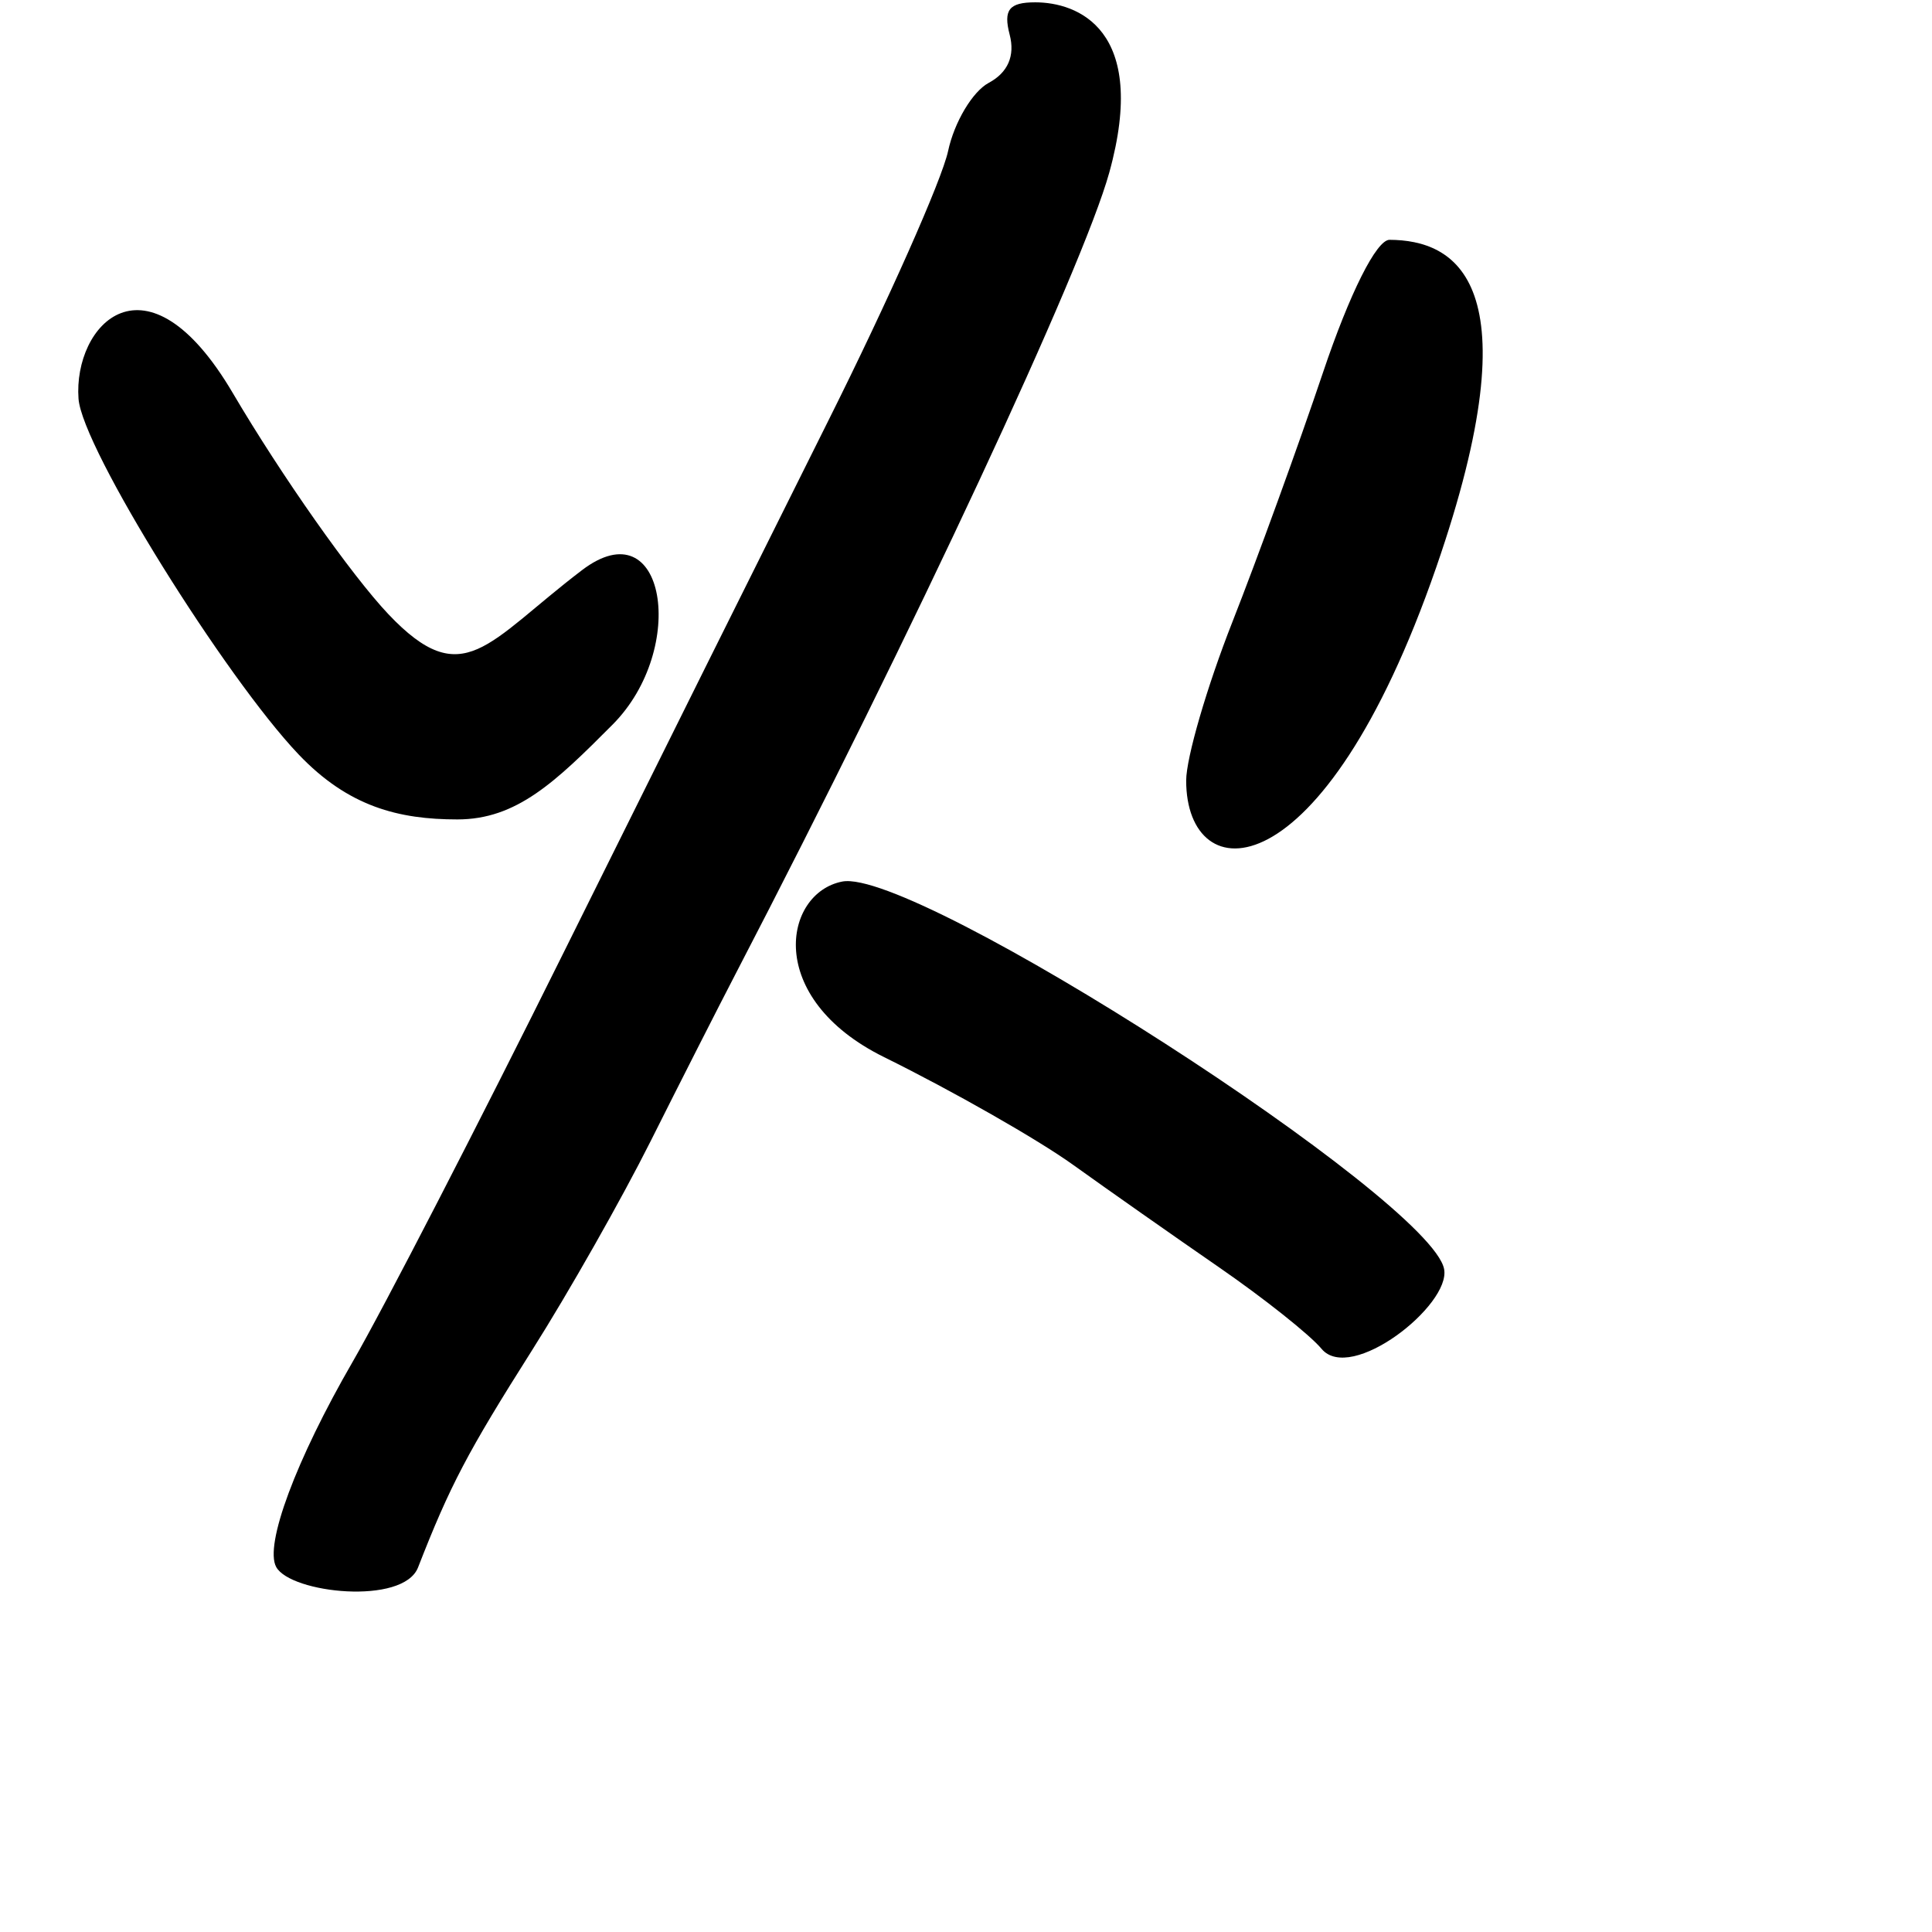 <?xml version="1.0" encoding="UTF-8" standalone="no"?>
<!-- Created with Inkscape (http://www.inkscape.org/) -->

<svg
   width="1000"
   height="1000"
   viewBox="0 0 1000 1000"
   version="1.1"
   id="svg756"
   inkscape:version="1.1 (c68e22c387, 2021-05-23)"
   sodipodi:docname="u706b.svg"
   xmlns:inkscape="http://www.inkscape.org/namespaces/inkscape"
   xmlns:sodipodi="http://sodipodi.sourceforge.net/DTD/sodipodi-0.dtd"
   xmlns="http://www.w3.org/2000/svg"
   xmlns:svg="http://www.w3.org/2000/svg"
   xmlns:rdf="http://www.w3.org/1999/02/22-rdf-syntax-ns#"
   xmlns:cc="http://creativecommons.org/ns#"
   xmlns:dc="http://purl.org/dc/elements/1.1/">
  <defs
     id="defs750" />
  <sodipodi:namedview
     id="base"
     pagecolor="#ffffff"
     bordercolor="#666666"
     borderopacity="1.0"
     inkscape:pageopacity="0.0"
     inkscape:pageshadow="2"
     inkscape:zoom="0.5"
     inkscape:cx="881"
     inkscape:cy="644"
     inkscape:document-units="px"
     inkscape:current-layer="layer1"
     showgrid="true"
     units="px"
     inkscape:window-width="1118"
     inkscape:window-height="864"
     inkscape:window-x="634"
     inkscape:window-y="114"
     inkscape:window-maximized="0"
     showguides="true"
     inkscape:guide-bbox="true"
     inkscape:pagecheckerboard="0">
    <inkscape:grid
       type="xygrid"
       id="grid758" />
    <sodipodi:guide
       position="240,200"
       orientation="0,1"
       id="guide8"
       inkscape:locked="false" />
  </sodipodi:namedview>
  <g
     inkscape:label="Layer 1"
     inkscape:groupmode="layer"
     id="layer1"
     transform="translate(0,-32.417)"
     style="display:inline">
    <path
       style="fill:#000000;stroke-width:8.328"
       d="m 142.965,843.503 c -6.225,-11.326 10.204,-55.438 39.544,-106.18 15.891,-27.482 65.152,-123.044 109.47,-212.359 44.318,-89.316 105.862,-212.984 136.766,-274.818 30.904,-61.834 58.799,-124.636 61.99,-139.56 3.191,-14.924 12.654,-30.802 21.029,-35.284 9.916,-5.307 13.698,-13.998 10.844,-24.914 -3.374,-12.902 -0.322,-16.765 13.243,-16.765 21.519,0 58.948,13.623 38.297,88.147 -13.711,49.477 -101.446,237.654 -192.94,413.824 -9.515,18.321 -29.503,57.67 -44.418,87.442 -14.915,29.772 -42.543,78.49 -61.395,108.262 -33.488,52.884 -42.459,69.974 -59.019,112.426 -7.686,19.703 -65.953,13.348 -73.41,-0.22 z M 684,730.533 c -5.937,-7.154 -29.818,-26.137 -53.069,-42.185 -23.25,-16.048 -57.263,-39.932 -75.585,-53.076 -18.321,-13.144 -62.288,-38.195 -97.704,-55.667 -62.244,-30.708 -52.059,-85.009 -21.687,-90.898 37.814,-7.331 304.702,164.531 311.517,200.601 3.527,18.67 -48.35,59.448 -63.473,41.225 z M 613.963,436.439 c 0,-11.713 10.728,-48.564 23.841,-81.89 13.112,-33.326 34.247,-91.511 46.967,-129.298 13.817,-41.048 27.686,-68.736 34.454,-68.705 33.571,0.155 75.591,21.02 24.165,169.518 C 684.357,496.527 613.963,493.591 613.963,436.439 Z M 154.527,422.873 C 116.907,383.327 42.518,264.509 40.64,238.8 c -2.783,-38.109 34.964,-79.182 79.857,-2.943 25.192,42.782 61.423,94.282 80.514,114.444 38.781,40.956 50.993,14.724 100.203,-22.748 43.235,-32.922 55.019,40.552 15.884,79.896 -29.651,29.809 -49.698,49.102 -80.355,49.102 -30.386,0 -56.423,-6.563 -82.217,-33.678 z"
       id="path39"
       sodipodi:nodetypes="sssssssssssssssssssssssssssssssssss" />
  </g>
</svg>
